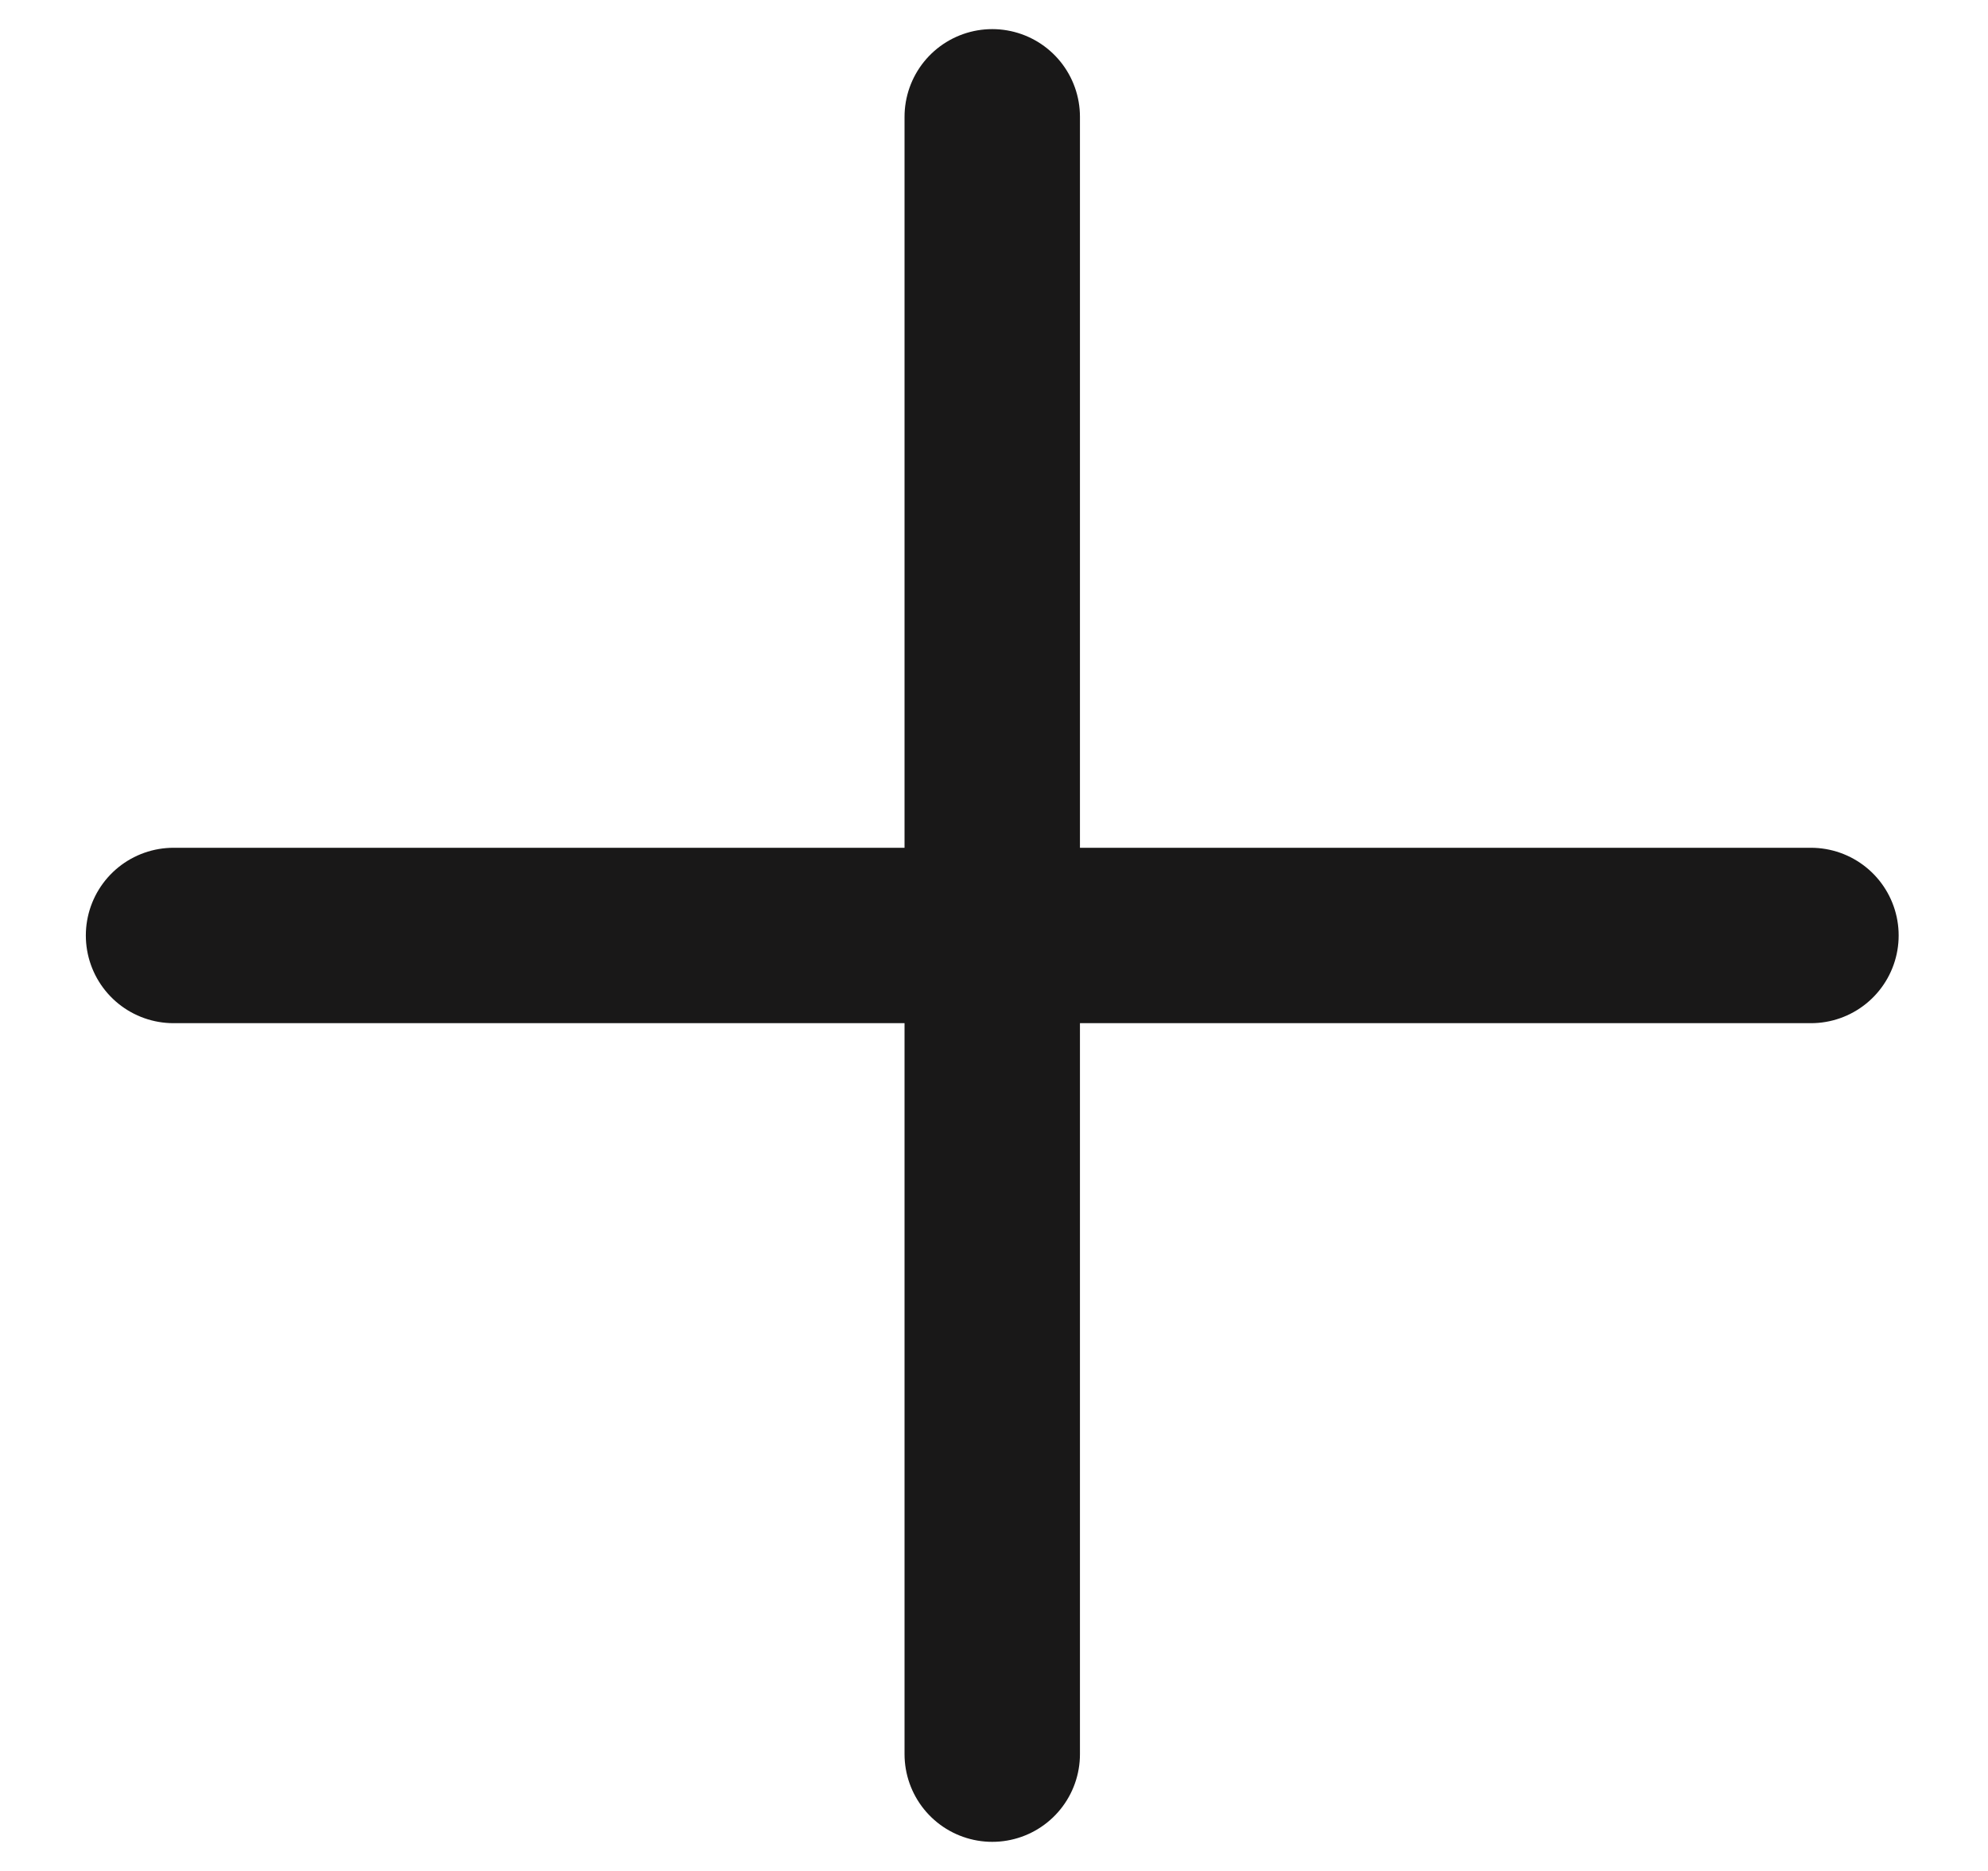 <svg width="17" height="16" viewBox="0 0 17 16" fill="none" xmlns="http://www.w3.org/2000/svg">
<path d="M15.486 8H1.484" stroke="#191818" stroke-width="1.5" stroke-linecap="round" stroke-linejoin="round"/>
<path d="M8.485 0.999V15.001" stroke="#191818" stroke-width="1.5" stroke-linecap="round" stroke-linejoin="round"/>
</svg>
